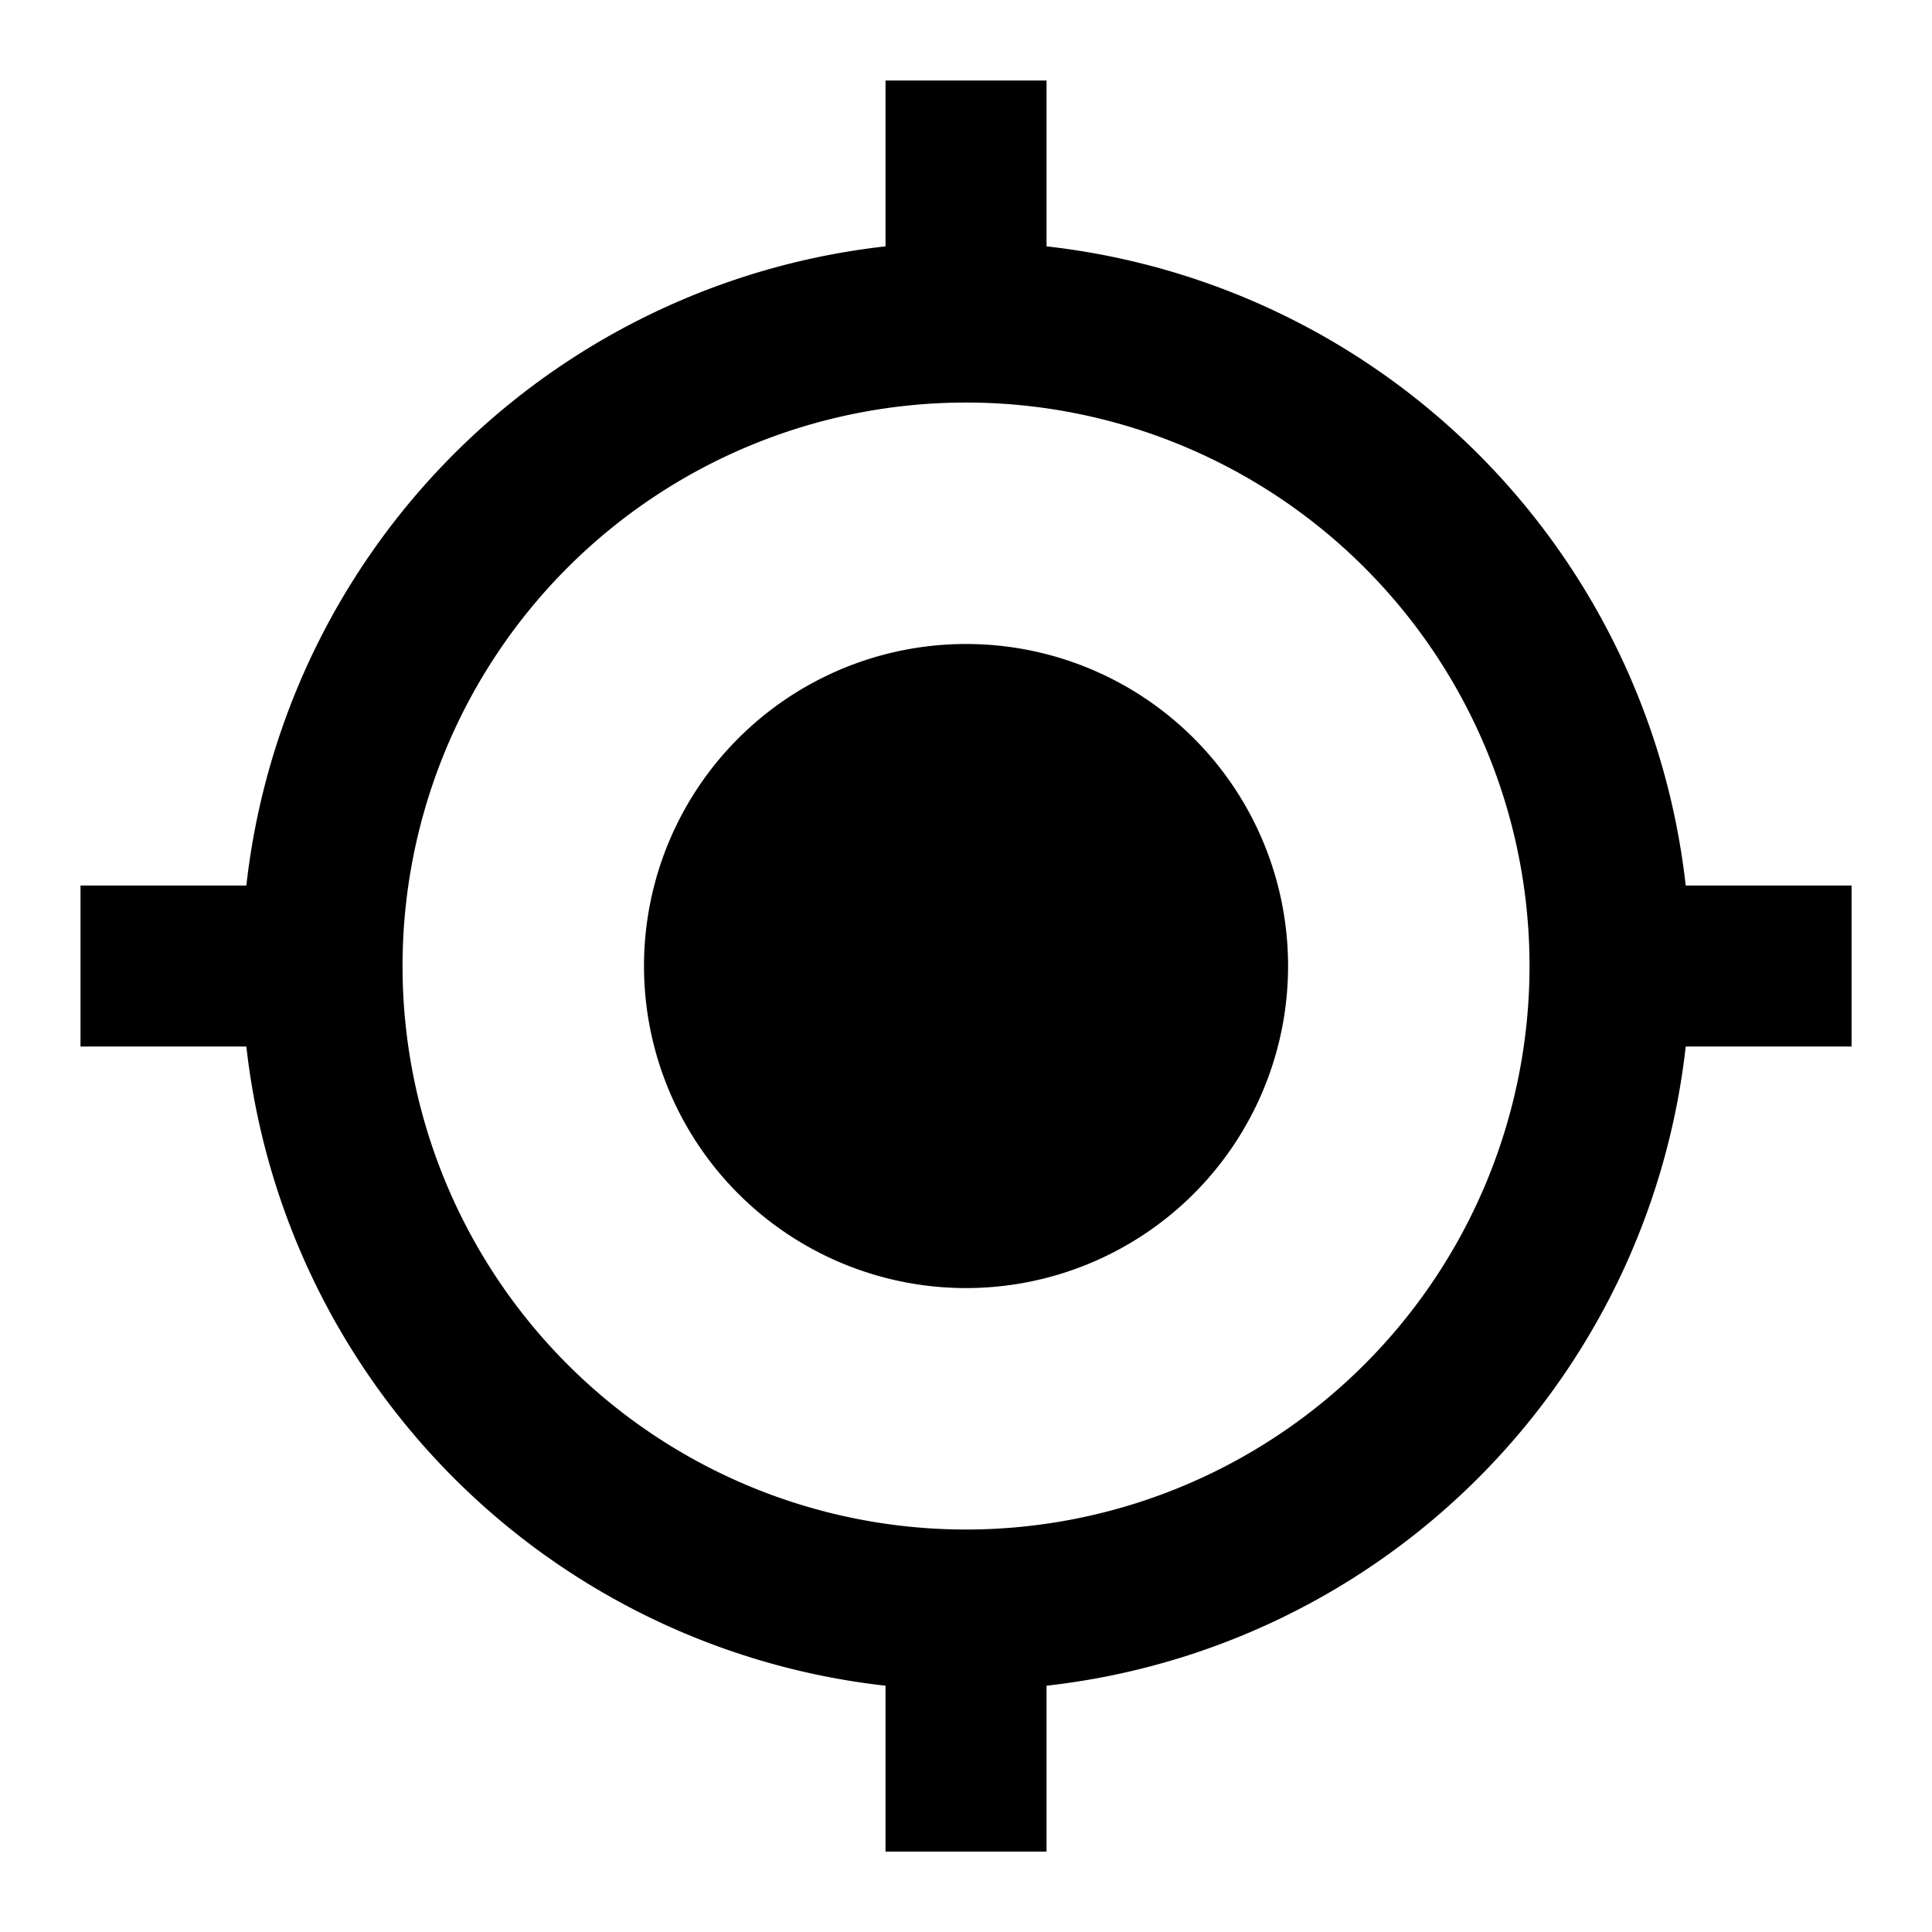 <svg id="Group_36" data-name="Group 36" xmlns="http://www.w3.org/2000/svg" width="27.957" height="27.957" viewBox="0 0 27.957 27.957">
  <path id="Path_1416" data-name="Path 1416" d="M0,0H27.957V27.957H0Z" fill="none"/>
  <path id="Path_1417" data-name="Path 1417" d="M14.814,10.154a4.66,4.66,0,1,0,4.66,4.66A4.658,4.658,0,0,0,14.814,10.154Zm10.414,3.495A10.477,10.477,0,0,0,15.979,4.4V2h-2.33V4.4A10.477,10.477,0,0,0,4.4,13.649H2v2.33H4.4a10.477,10.477,0,0,0,9.249,9.249v2.4h2.33v-2.4a10.477,10.477,0,0,0,9.249-9.249h2.4v-2.33ZM14.814,22.968a8.154,8.154,0,1,1,8.154-8.154,8.156,8.156,0,0,1-8.154,8.154Z" transform="translate(-0.835 -0.835)"/>
</svg>

